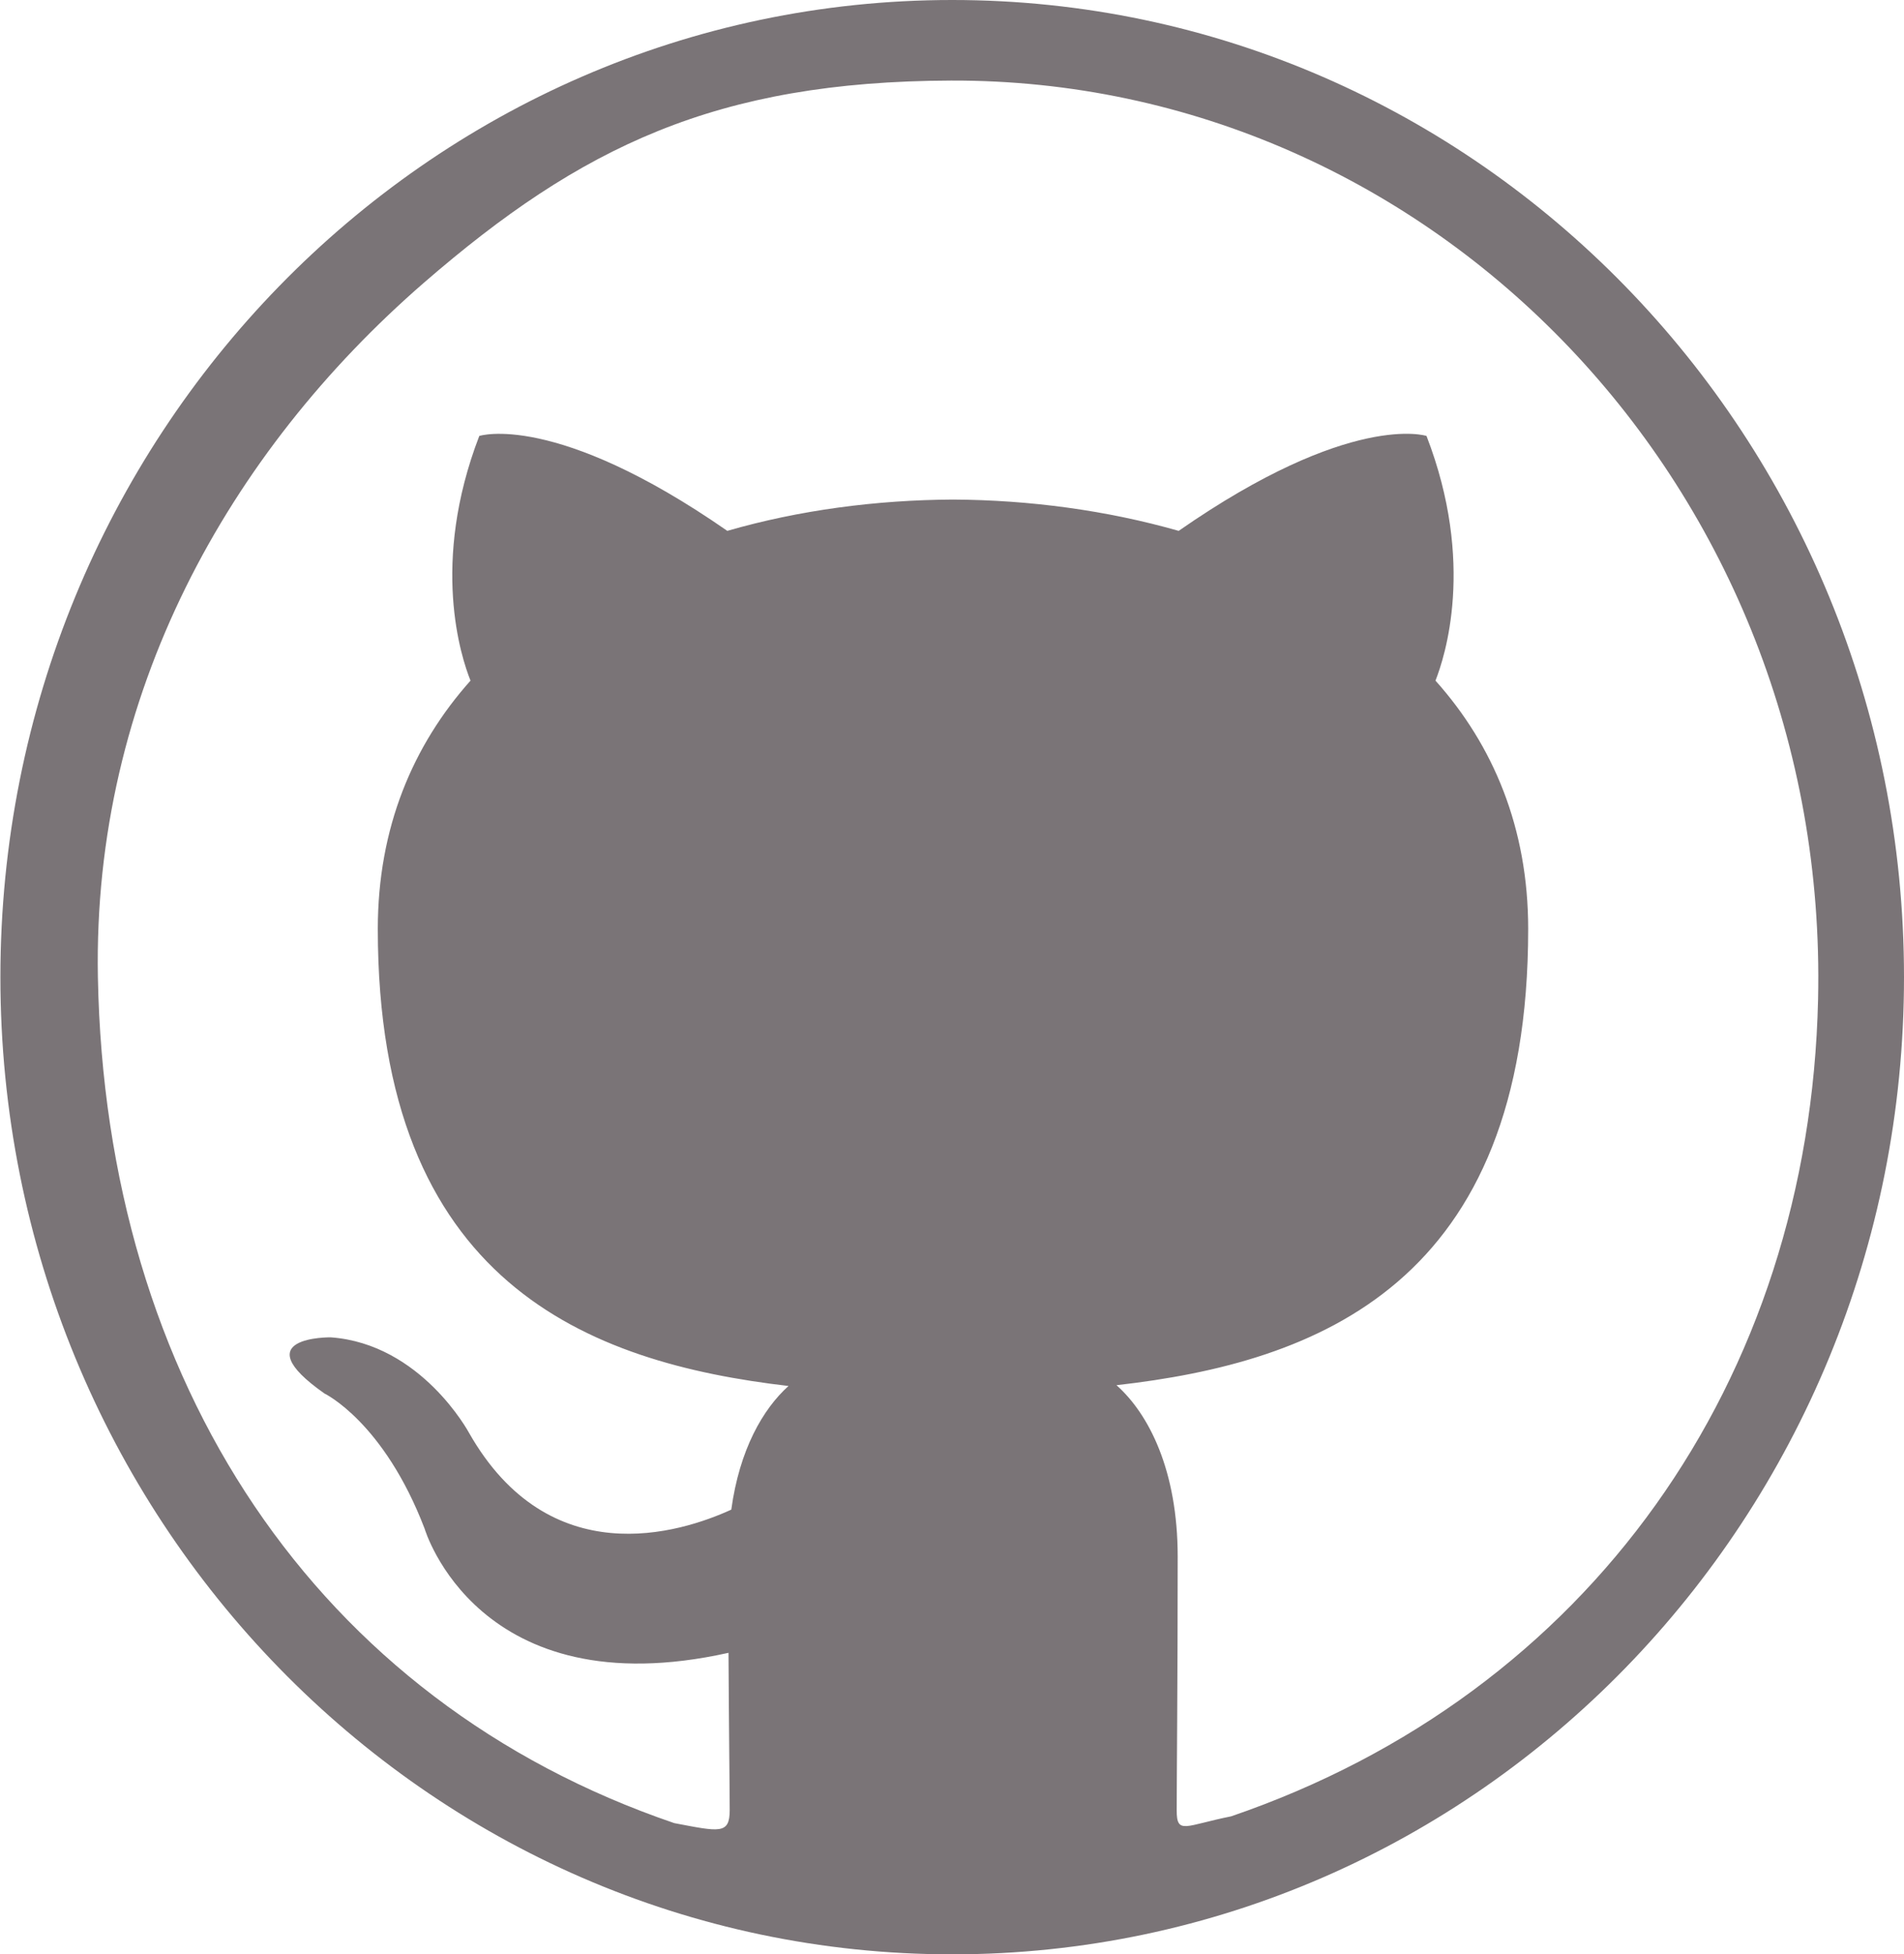 <svg version="1.2" xmlns="http://www.w3.org/2000/svg" viewBox="0 0 955 980" width="955" height="980"><style>.a{fill:#7a7477}</style><path fill-rule="evenodd" class="a" d="m955 490c0 270.6-213.7 490-477.4 490-263.6 0-477.4-219.4-477.4-490 0-270.6 213.7-490 477.4-490 263.7 0 477.4 219.4 477.4 490zm-43.1 11.1c5.8-256.1-193.2-461.5-434.9-460.7-117.8 0.4-185.6 33.1-264.4 101.4-98 85.1-166.1 206.3-163.5 348.2 3.8 202.9 109.3 362.9 289.1 424.2 22.7 4.3 27.8 5.8 27.8-6.5 0-11-0.4-40.2-0.6-78.9-125.8 28-152.4-62.2-152.4-62.2-20.5-53.6-50.2-67.8-50.2-67.8-41.1-28.8 3.1-28.2 3.1-28.2 45.4 3.3 69.3 47.8 69.3 47.8 40.3 70.9 105.8 50.4 131.6 38.6 4.1-30 15.8-50.4 28.7-62-100.4-11.7-206-51.5-206-229.2 0-50.7 17.6-92.1 46.5-124.5-4.7-11.7-20.2-58.8 4.4-122.7 0 0 38-12.4 124.4 47.6 36-10.4 74.7-15.5 113.2-15.7 38.4 0.2 77.1 5.4 113.2 15.7 86.4-60.1 124.3-47.6 124.3-47.6 24.7 63.9 9.1 111 4.5 122.7 29 32.4 46.5 73.9 46.5 124.5 0 178.1-105.7 217.4-206.5 228.8 16.2 14.4 30.7 42.7 30.7 86 0 62-0.5 112-0.5 127.2 0 12.4 4.3 7.6 27.3 3 179.5-61.4 290.1-218.4 294.4-409.7z"/></svg>